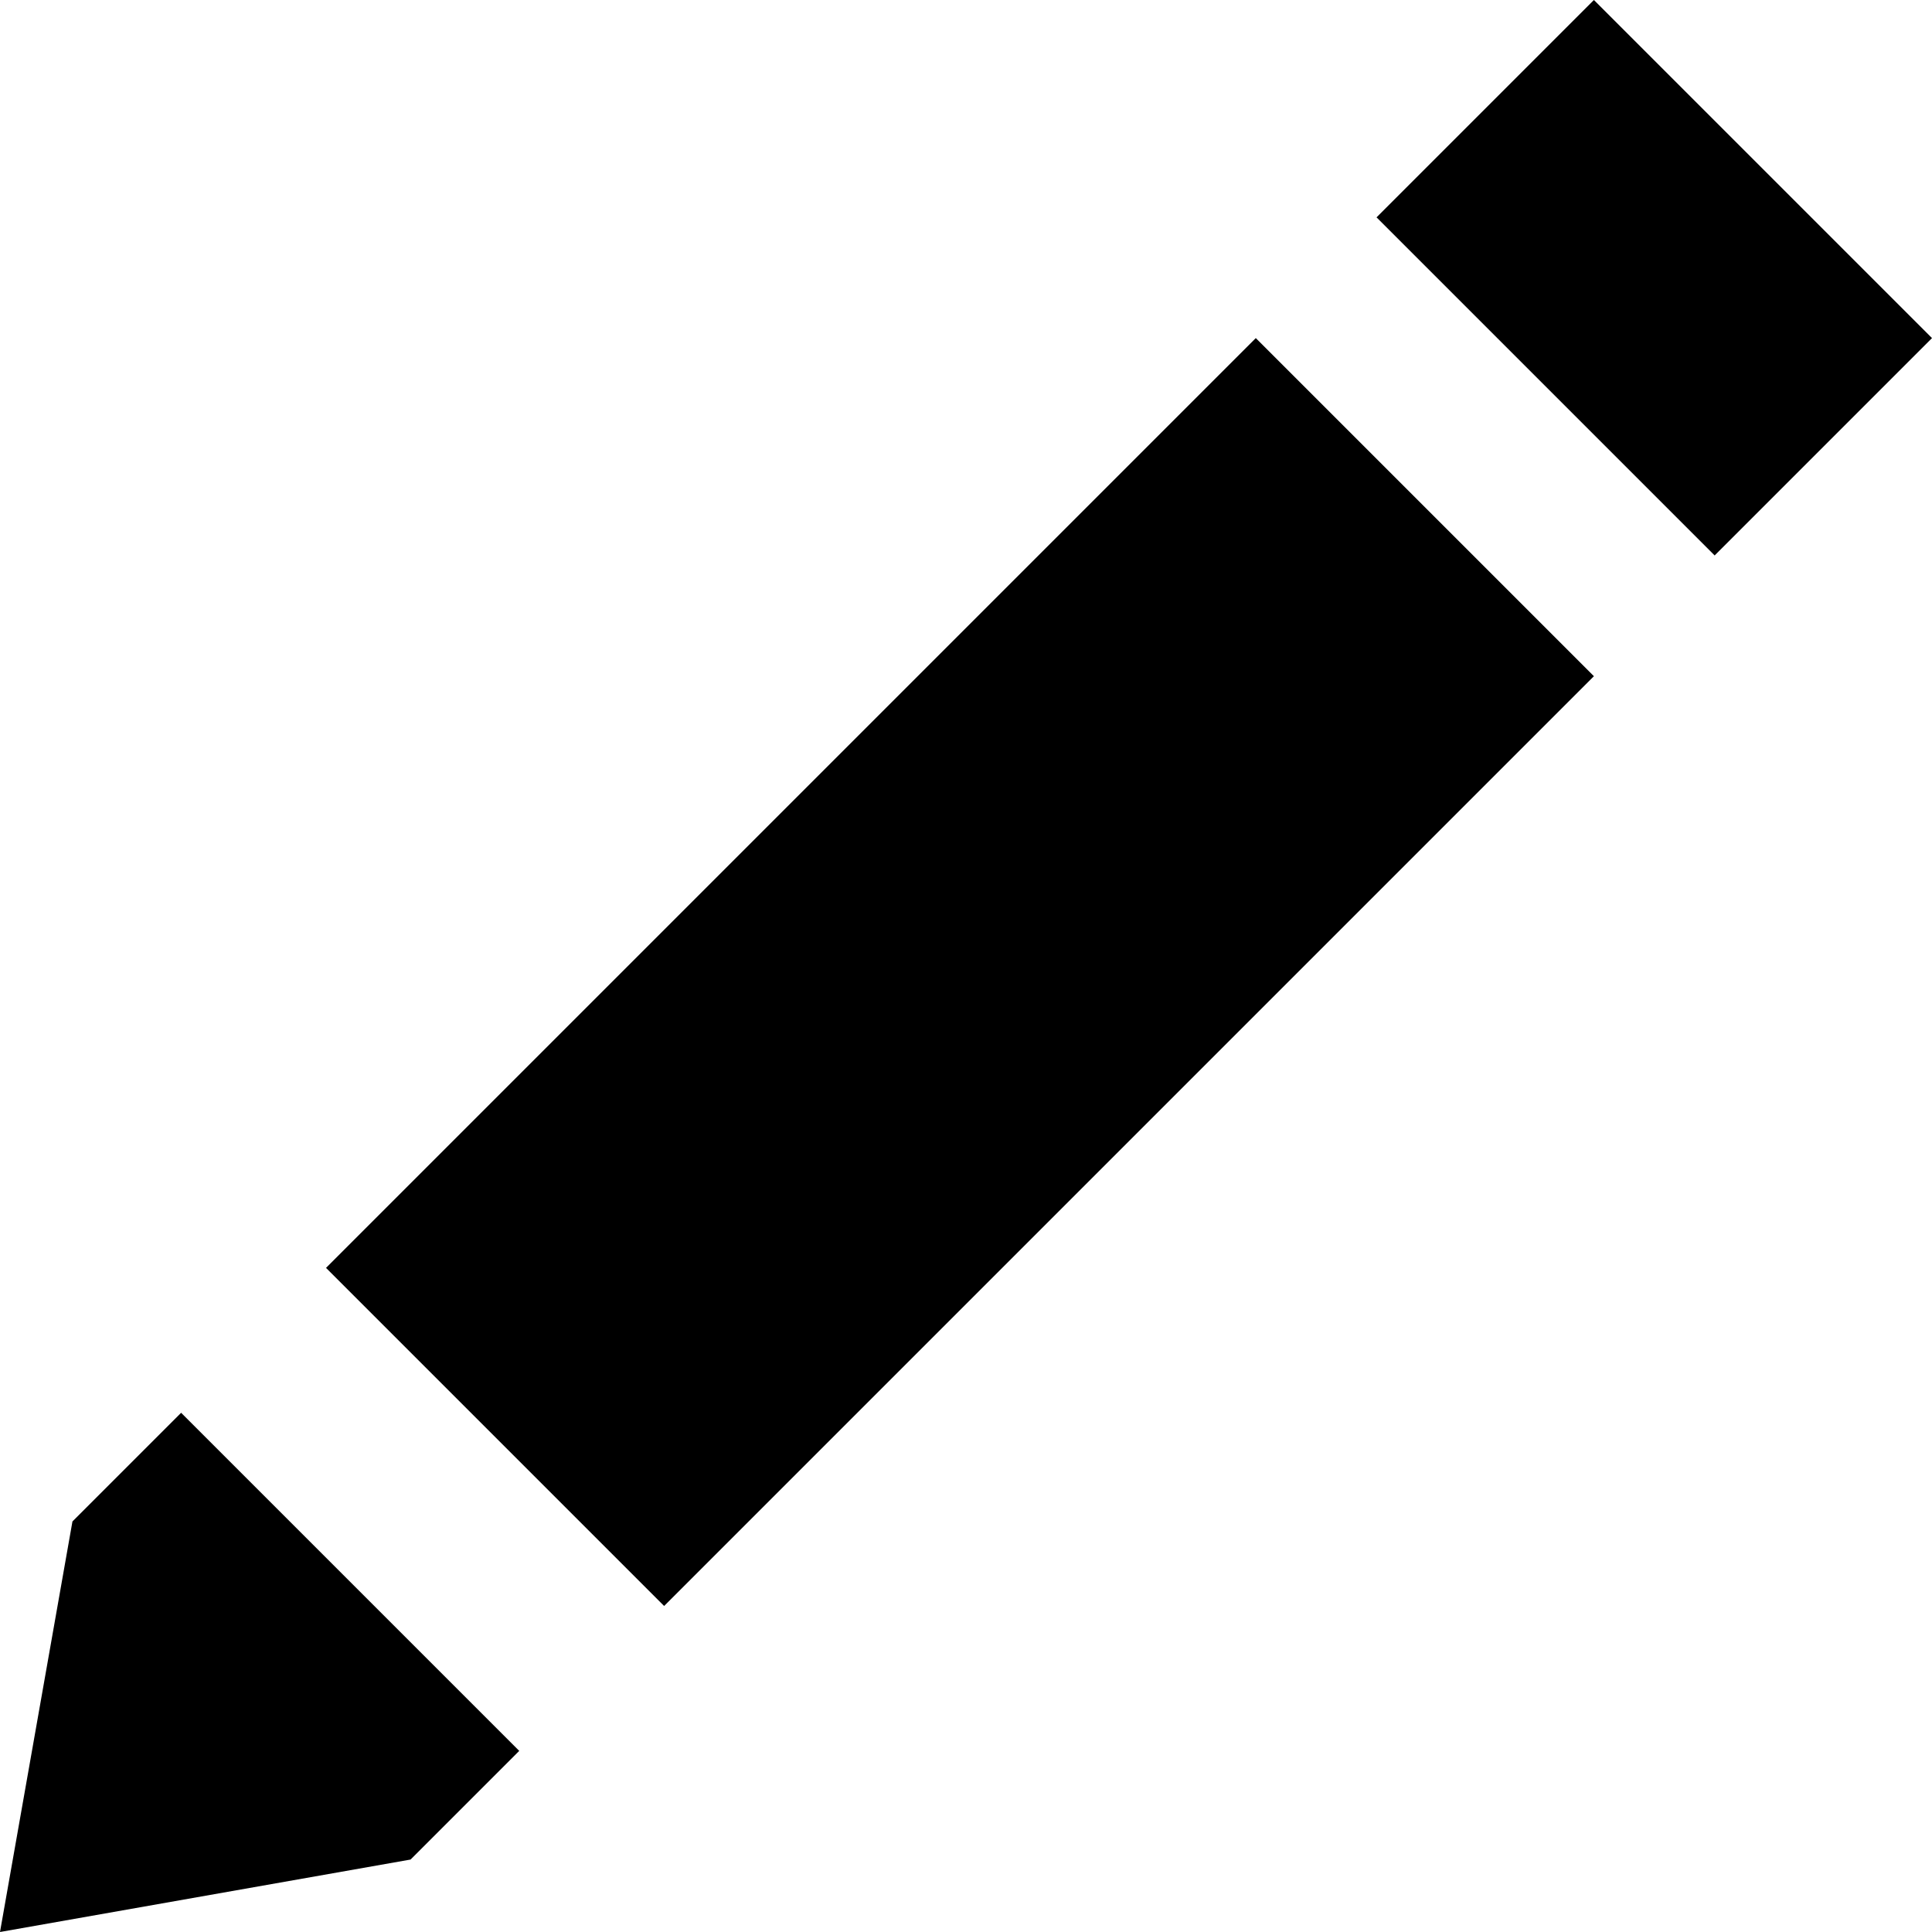 <svg id="Group_2738" data-name="Group 2738" xmlns="http://www.w3.org/2000/svg" width="16" height="16" viewBox="0 0 16 16">
  <path id="Path_2262" data-name="Path 2262" d="M10.4,2.8,6.7,6.5l-4,4,1.4,1.4,1.4,1.4,4-4,3.7-3.7L11.8,4.2Z"/>
  <path id="Path_2263" data-name="Path 2263" d="M14.6,1.4,13.2,0l-.8.8-1,1,1.4,1.4,1.4,1.4,1-1,.8-.8Z"/>
  <path id="Path_2264" data-name="Path 2264" d="M1.5,11.7l-.9.9L0,16l3.4-.6.9-.9L2.9,13.1Z"/>
</svg>

